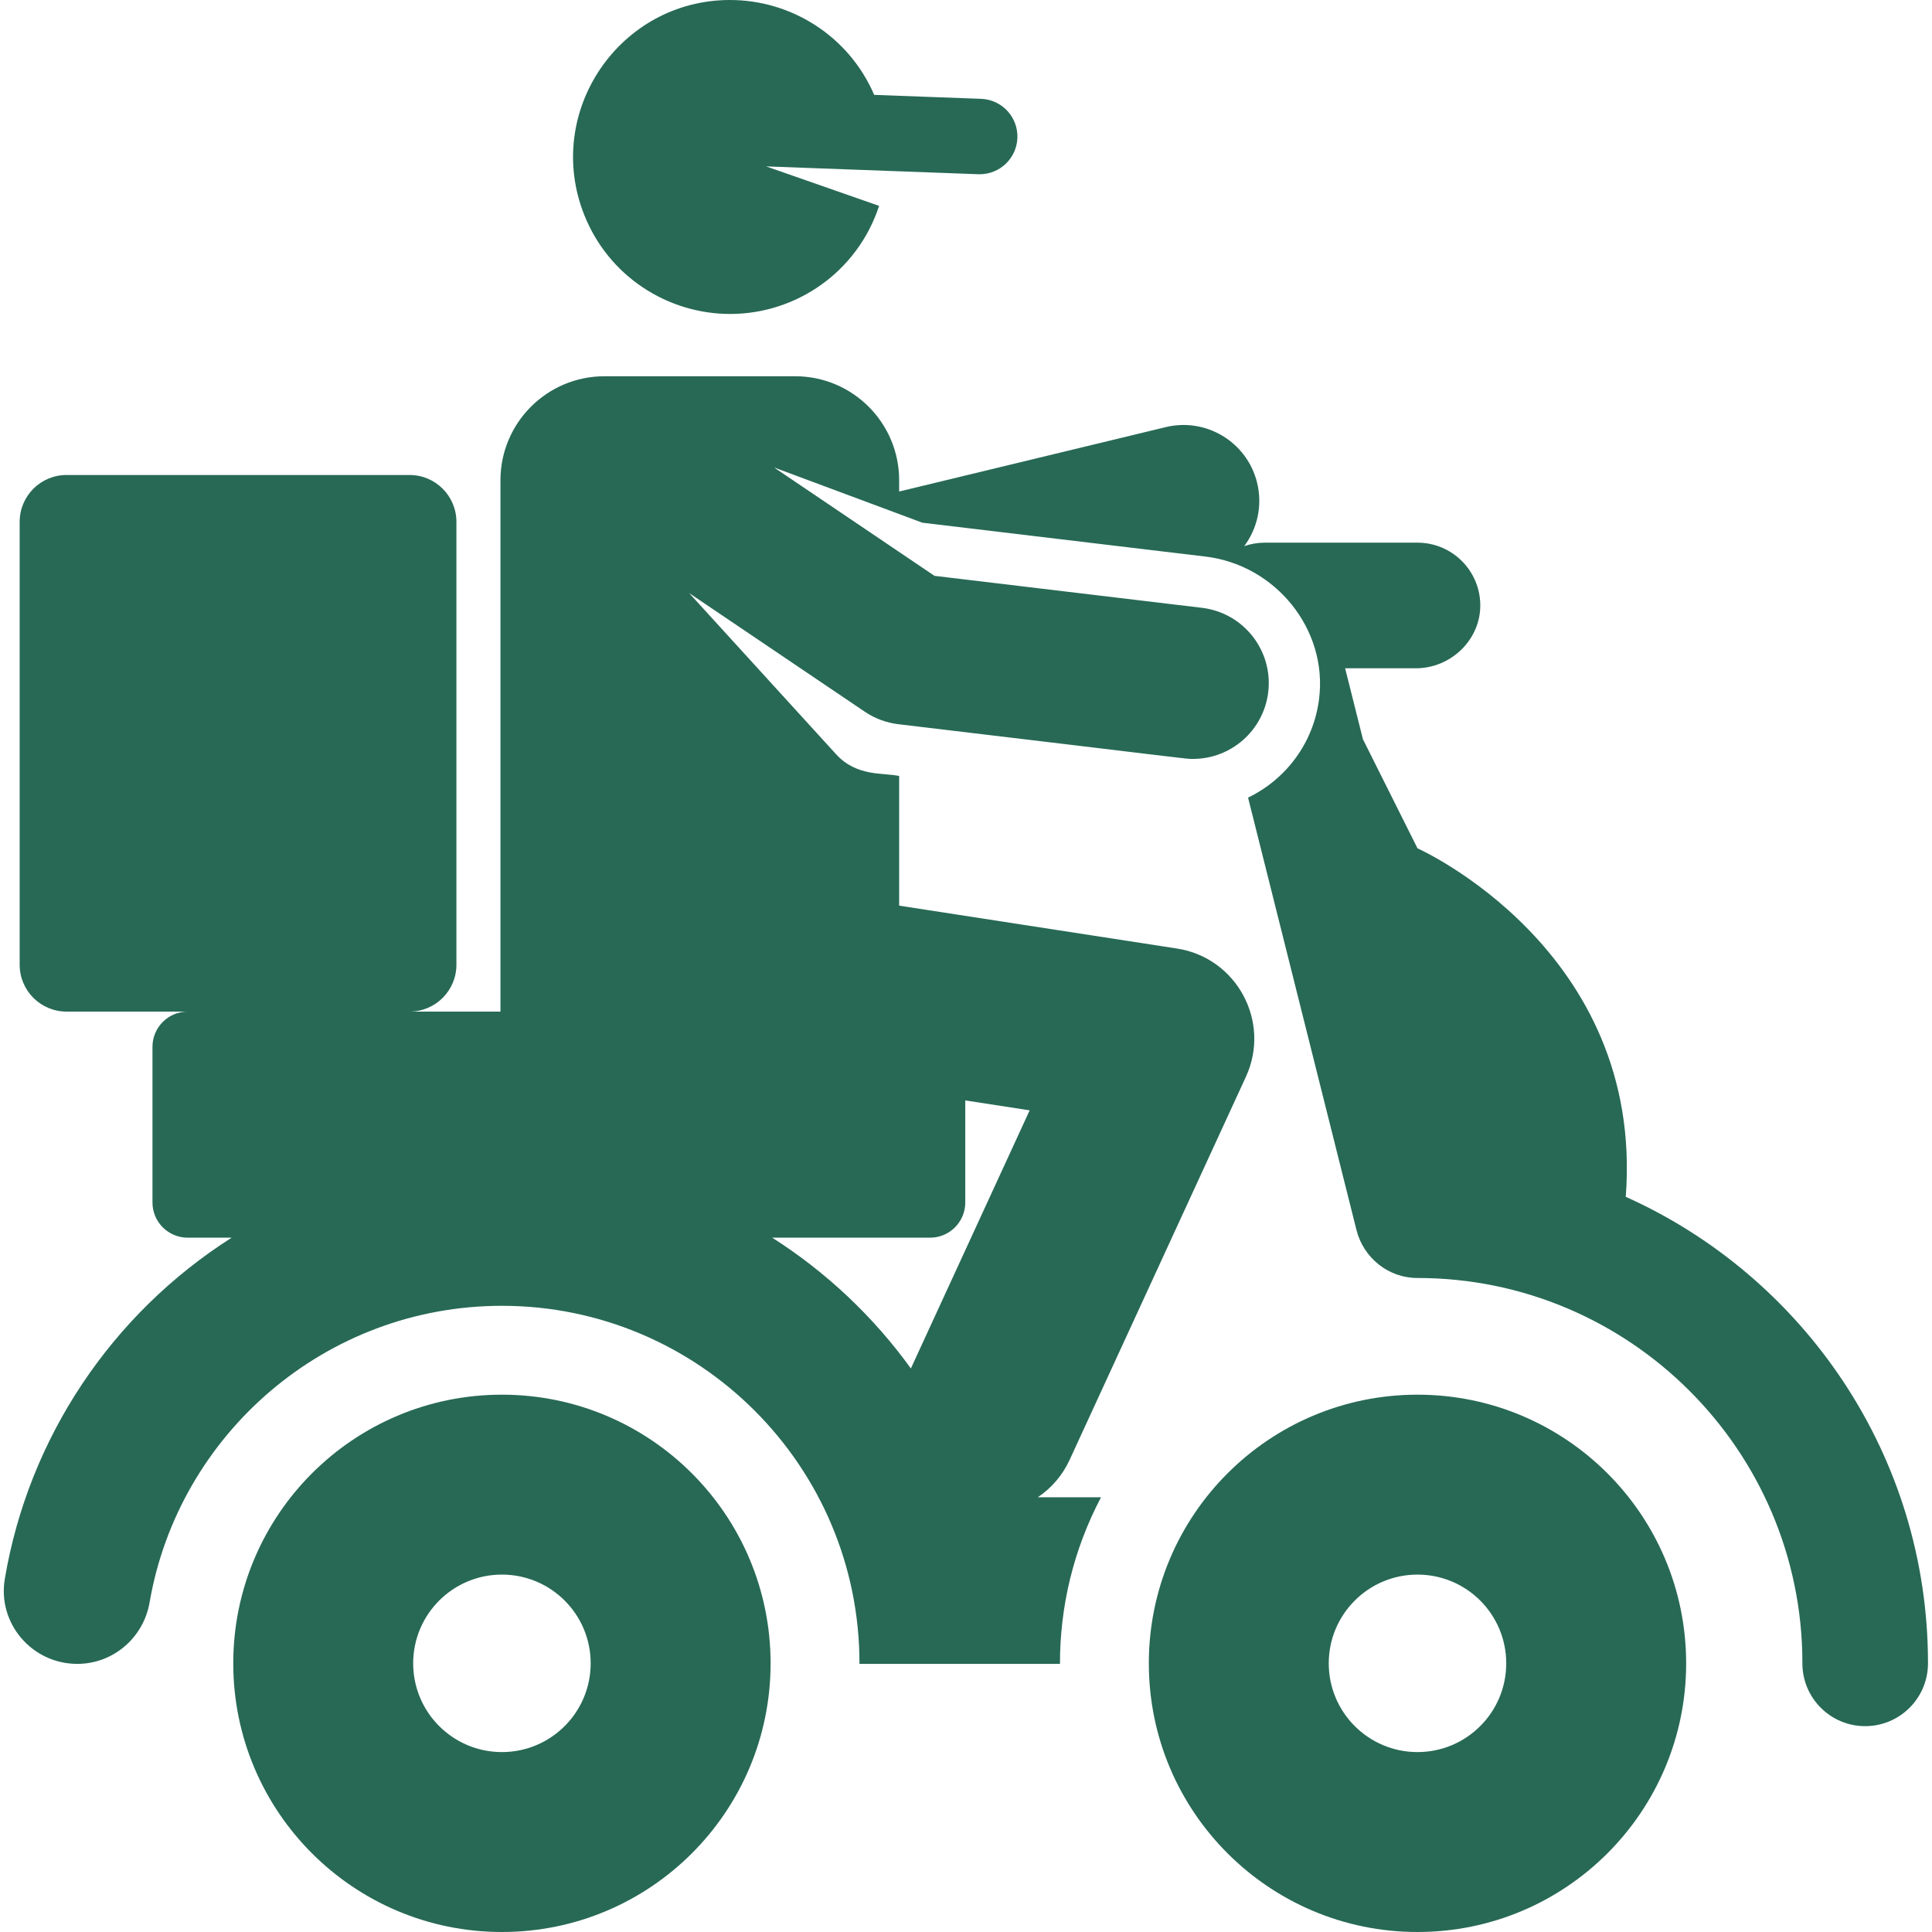 <svg height="512pt" viewBox="-1 0 512 512" width="512pt" xmlns="http://www.w3.org/2000/svg"><path  fill=" #276955" d="m192.496 83.203c17.418 0 33.691-11.027 39.477-28.645l-29.941-10.461 56.227 2.074c.125.004.25.004.375.004 5.352 0 9.785-4.238 9.984-9.629.203-5.516-4.105-10.156-9.625-10.355l-28.324-1.047c-6.734-15.648-22.039-25.145-38.203-25.145-29.285 0-49.445 29.633-38.656 56.902 6.465 16.336 22.125 26.301 38.688 26.301zm0 0"/><path  fill=" #276955" d="m132.016 369.605c-39.32 0-71.199 31.875-71.199 71.195 0 39.324 31.879 71.199 71.199 71.199s71.199-31.875 71.199-71.199c-.004-39.32-31.879-71.195-71.199-71.195zm0 94.715c-12.988 0-23.52-10.531-23.52-23.52s10.531-23.516 23.52-23.516 23.52 10.527 23.52 23.516c-.004 12.988-10.531 23.52-23.52 23.52zm0 0"/><path fill=" #276955" d="m374.652 369.605c-39.324 0-71.199 31.875-71.199 71.195 0 39.324 31.875 71.199 71.199 71.199 39.32 0 71.195-31.875 71.195-71.199 0-39.32-31.875-71.195-71.195-71.195zm0 94.715c-12.988 0-23.52-10.531-23.52-23.52s10.531-23.516 23.52-23.516c12.988 0 23.516 10.527 23.516 23.516s-10.527 23.52-23.516 23.52zm0 0"/><path  fill=" #276955" d="m429.844 317.172c4.988-65.555-55.191-92.359-55.191-92.359l-14.465-28.914-4.715-18.797h18.742c9.328 0 17.25-7.633 17.074-16.961-.168-9.047-7.555-16.328-16.637-16.328h-40.508c-1.863 0-3.688.32-5.406.914 3.473-4.668 4.906-10.797 3.387-16.879-2.691-10.766-13.598-17.312-24.363-14.617l-70.477 17.027v-2.973c0-15.23-12.348-27.578-27.578-27.578h-50.5c-15.23 0-27.582 12.344-27.582 27.578v140.797h-24.086c6.855 0 12.414-5.559 12.414-12.414v-117.371c0-6.859-5.559-12.418-12.414-12.418h-90.91c-6.859 0-12.418 5.559-12.418 12.418v117.371c0 6.855 5.559 12.414 12.418 12.414h32.117c-5.156 0-9.34 4.184-9.34 9.34v41.242c0 5.156 4.184 9.336 9.34 9.336h11.641c-31.746 20.199-53.789 52.953-60.113 90.426-1.992 11.797 7.227 22.52 19.191 22.52 9.516 0 17.559-6.902 19.176-16.281 7.676-44.57 46.617-78.613 93.375-78.613 52.289 0 94.84 42.586 94.75 94.895h53.137c-.023-14.969 3.473-30.094 10.879-44.152h-16.75c3.547-2.391 6.508-5.742 8.426-9.91l46.719-101.523c6.699-14.559-2.391-31.543-18.27-33.992l-73.621-11.363v-34.363c-4.152-.91-11.199.27-16.707-5.754l-38.949-42.719 46.562 31.449c2.648 1.789 5.684 2.918 8.859 3.301 80.195 9.539 75.84 9.199 78.121 9.199 10.031 0 18.699-7.5 19.922-17.707 1.316-11.016-6.543-21.016-17.562-22.332l-70.883-8.477-42.527-28.727 39.32 14.648 75.035 8.973c18.547 2.219 32.449 19.273 30.086 37.801-1.5 11.73-8.879 21.285-18.812 26.078l28.723 114.566c1.859 7.418 8.484 12.742 16.133 12.738 56.203-.023 101.945 45.641 102.043 101.812v.312c0 9.191 7.449 16.645 16.641 16.645 9.066 0 16.438-7.246 16.641-16.262.004-.172.004-.355.004-.512 0-54.949-32.93-102.348-80.09-123.504zm-184.371 10.828c5.156 0 9.336-4.18 9.336-9.336v-27.043l17.062 2.633-31.48 68.402c-9.93-13.746-22.41-25.531-36.746-34.656zm0 0"/></svg>